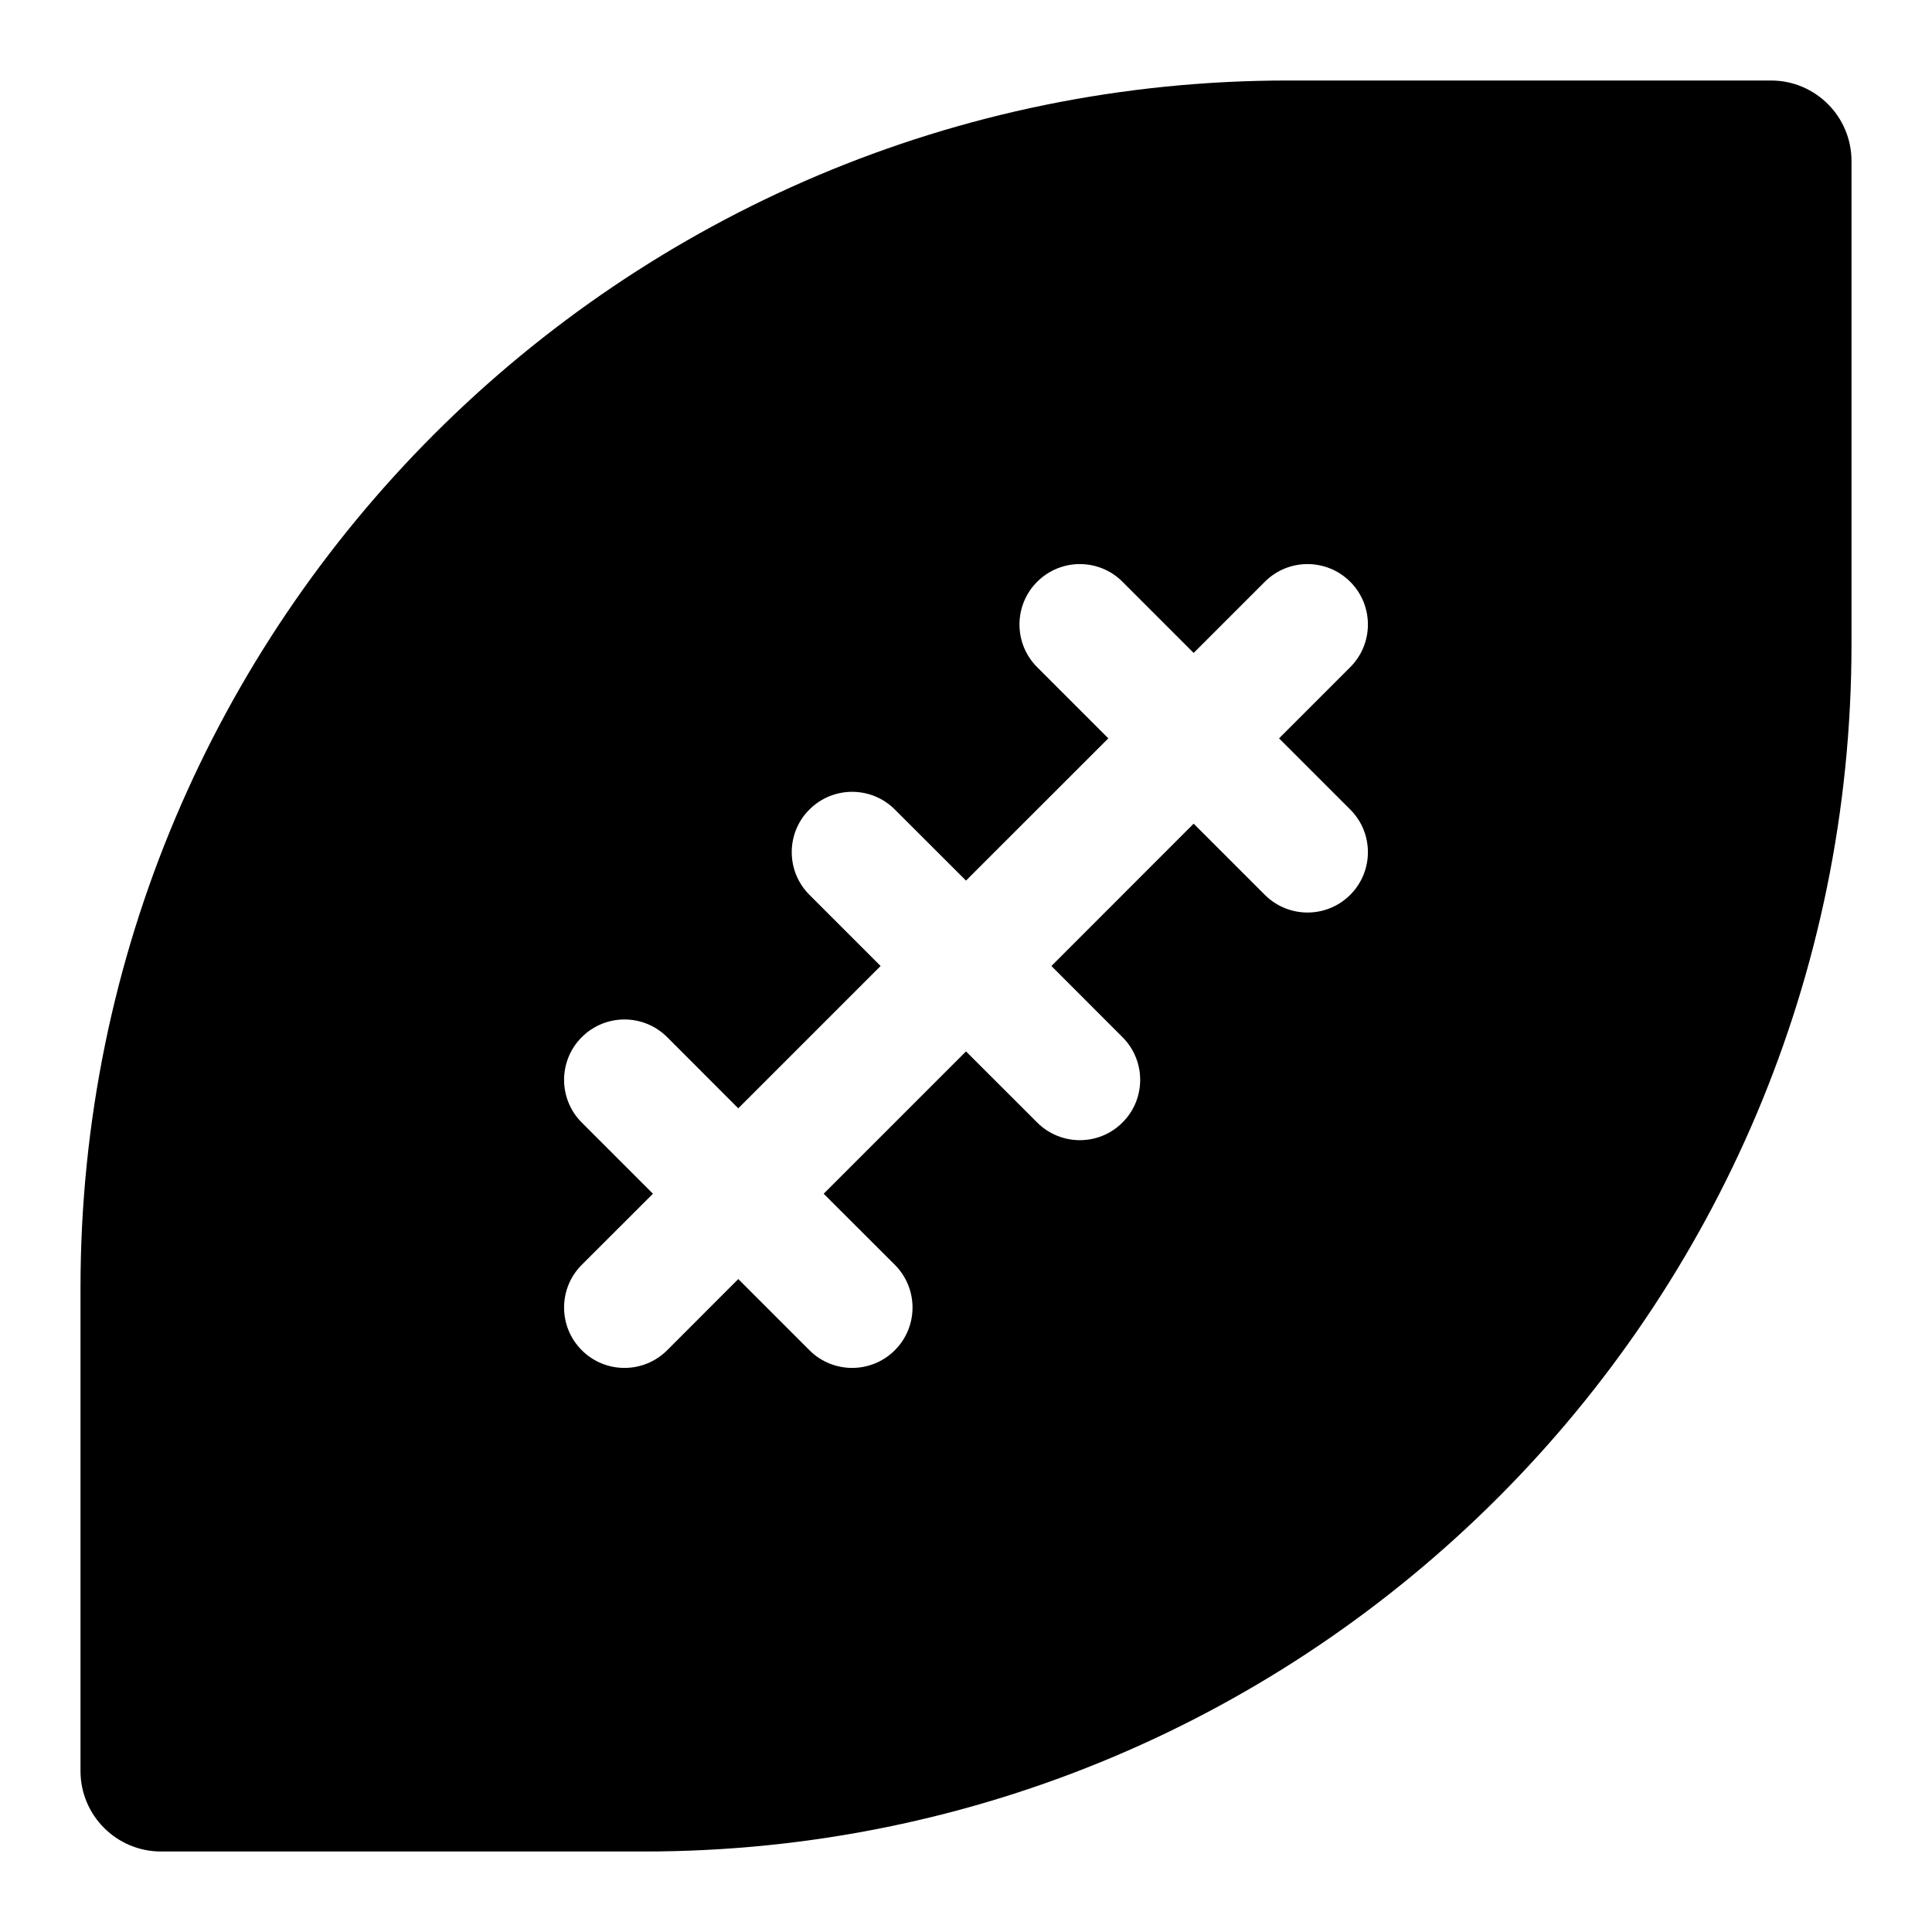 <svg width="24" height="24" viewBox="0 0 24 24" fill="none" xmlns="http://www.w3.org/2000/svg">
<path fill-rule="evenodd" clip-rule="evenodd" d="M1 16C1 7.716 7.716 1 16 1H22C22.552 1 23 1.448 23 2V8C23 16.284 16.284 23 8 23H2C1.448 23 1 22.552 1 22V16ZM16.773 7.227C17.066 7.52 17.066 7.995 16.773 8.288L15.889 9.172L16.773 10.056C17.066 10.348 17.066 10.823 16.773 11.116C16.48 11.409 16.005 11.409 15.712 11.116L14.828 10.232L13.061 12L13.944 12.884C14.237 13.177 14.237 13.652 13.944 13.944C13.652 14.237 13.177 14.237 12.884 13.944L12 13.061L10.232 14.829L11.116 15.712C11.409 16.005 11.409 16.48 11.116 16.773C10.823 17.066 10.348 17.066 10.055 16.773L9.171 15.889L8.288 16.773C7.995 17.066 7.52 17.066 7.227 16.773C6.934 16.48 6.934 16.005 7.227 15.712L8.111 14.829L7.227 13.945C6.934 13.652 6.934 13.177 7.227 12.884C7.52 12.591 7.995 12.591 8.288 12.884L9.171 13.768L10.939 12L10.055 11.116C9.762 10.823 9.762 10.348 10.055 10.056C10.348 9.763 10.823 9.763 11.116 10.056L12 10.939L13.768 9.172L12.884 8.288C12.591 7.995 12.591 7.52 12.884 7.227C13.177 6.934 13.652 6.934 13.944 7.227L14.828 8.111L15.712 7.227C16.005 6.934 16.48 6.934 16.773 7.227Z" fill="black"/>
</svg>
